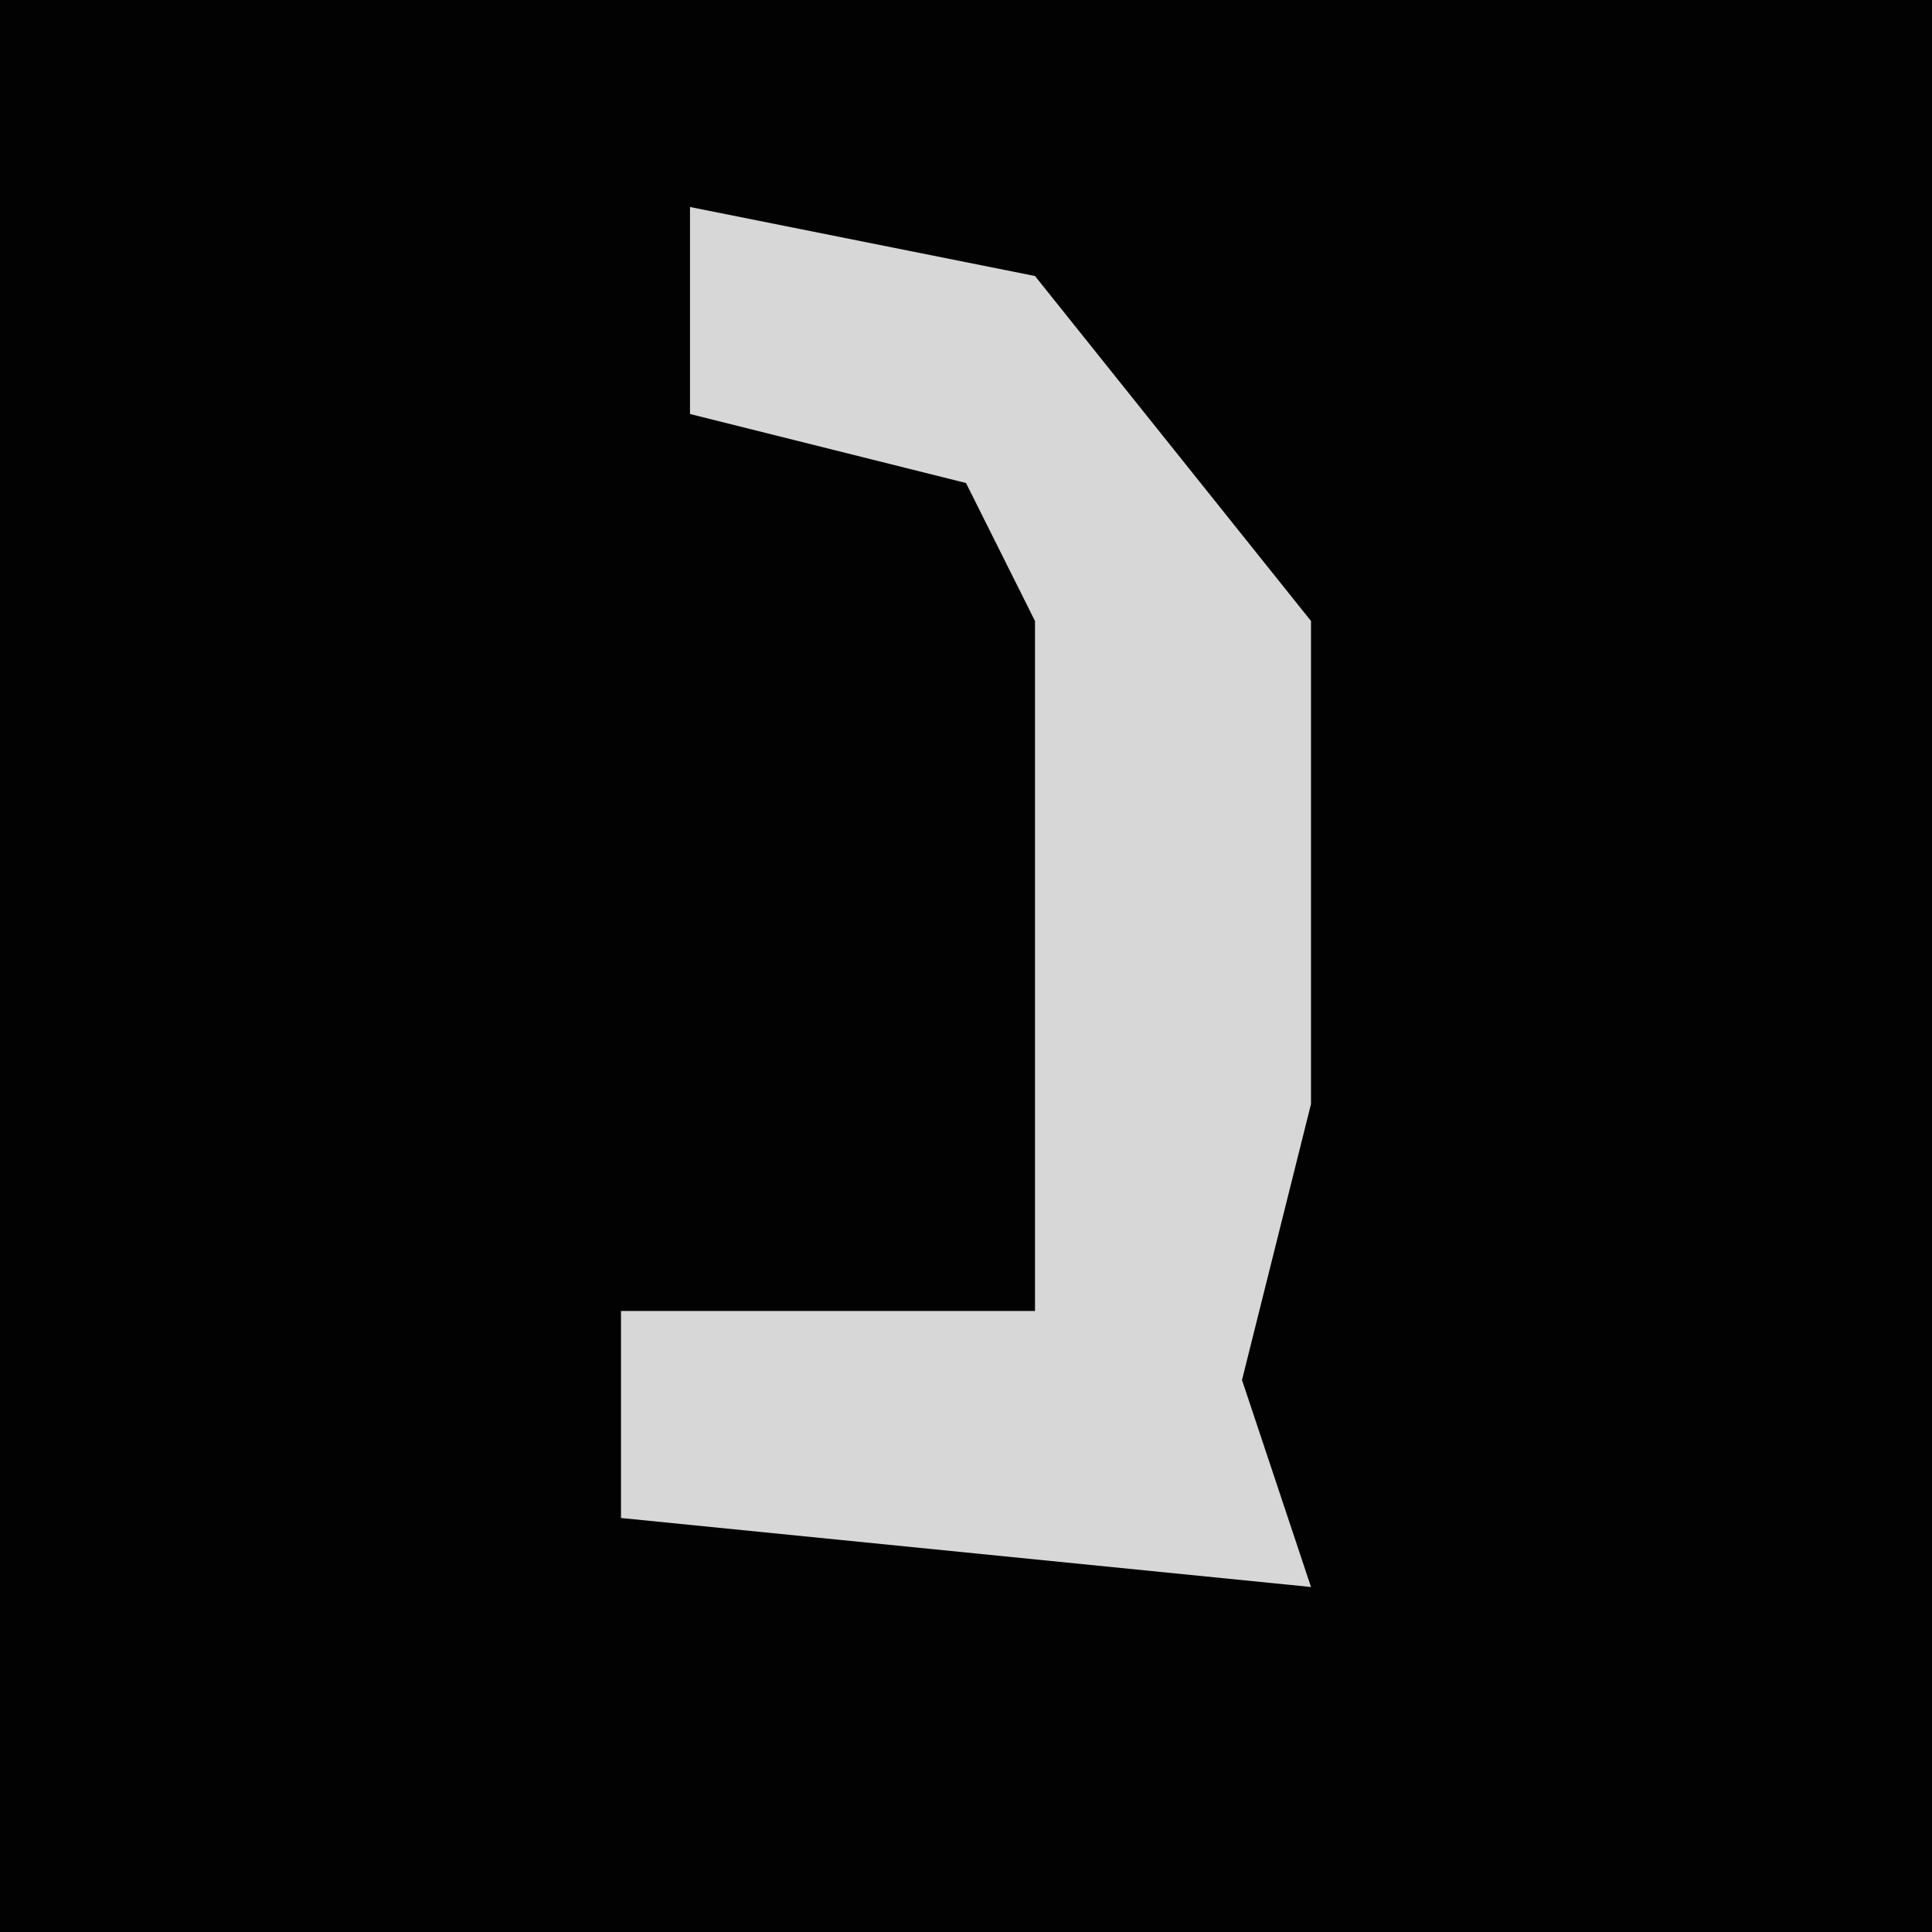 <?xml version="1.0" encoding="UTF-8"?>
<svg version="1.1" xmlns="http://www.w3.org/2000/svg" width="28" height="28">
<path d="M0,0 L28,0 L28,28 L0,28 Z " fill="#020202" transform="translate(0,0)"/>
<path d="M0,0 L5,1 L9,6 L9,13 L8,17 L9,20 L-1,19 L-1,16 L5,16 L5,6 L4,4 L0,3 Z " fill="#D7D7D7" transform="translate(10,3)"/>
</svg>
